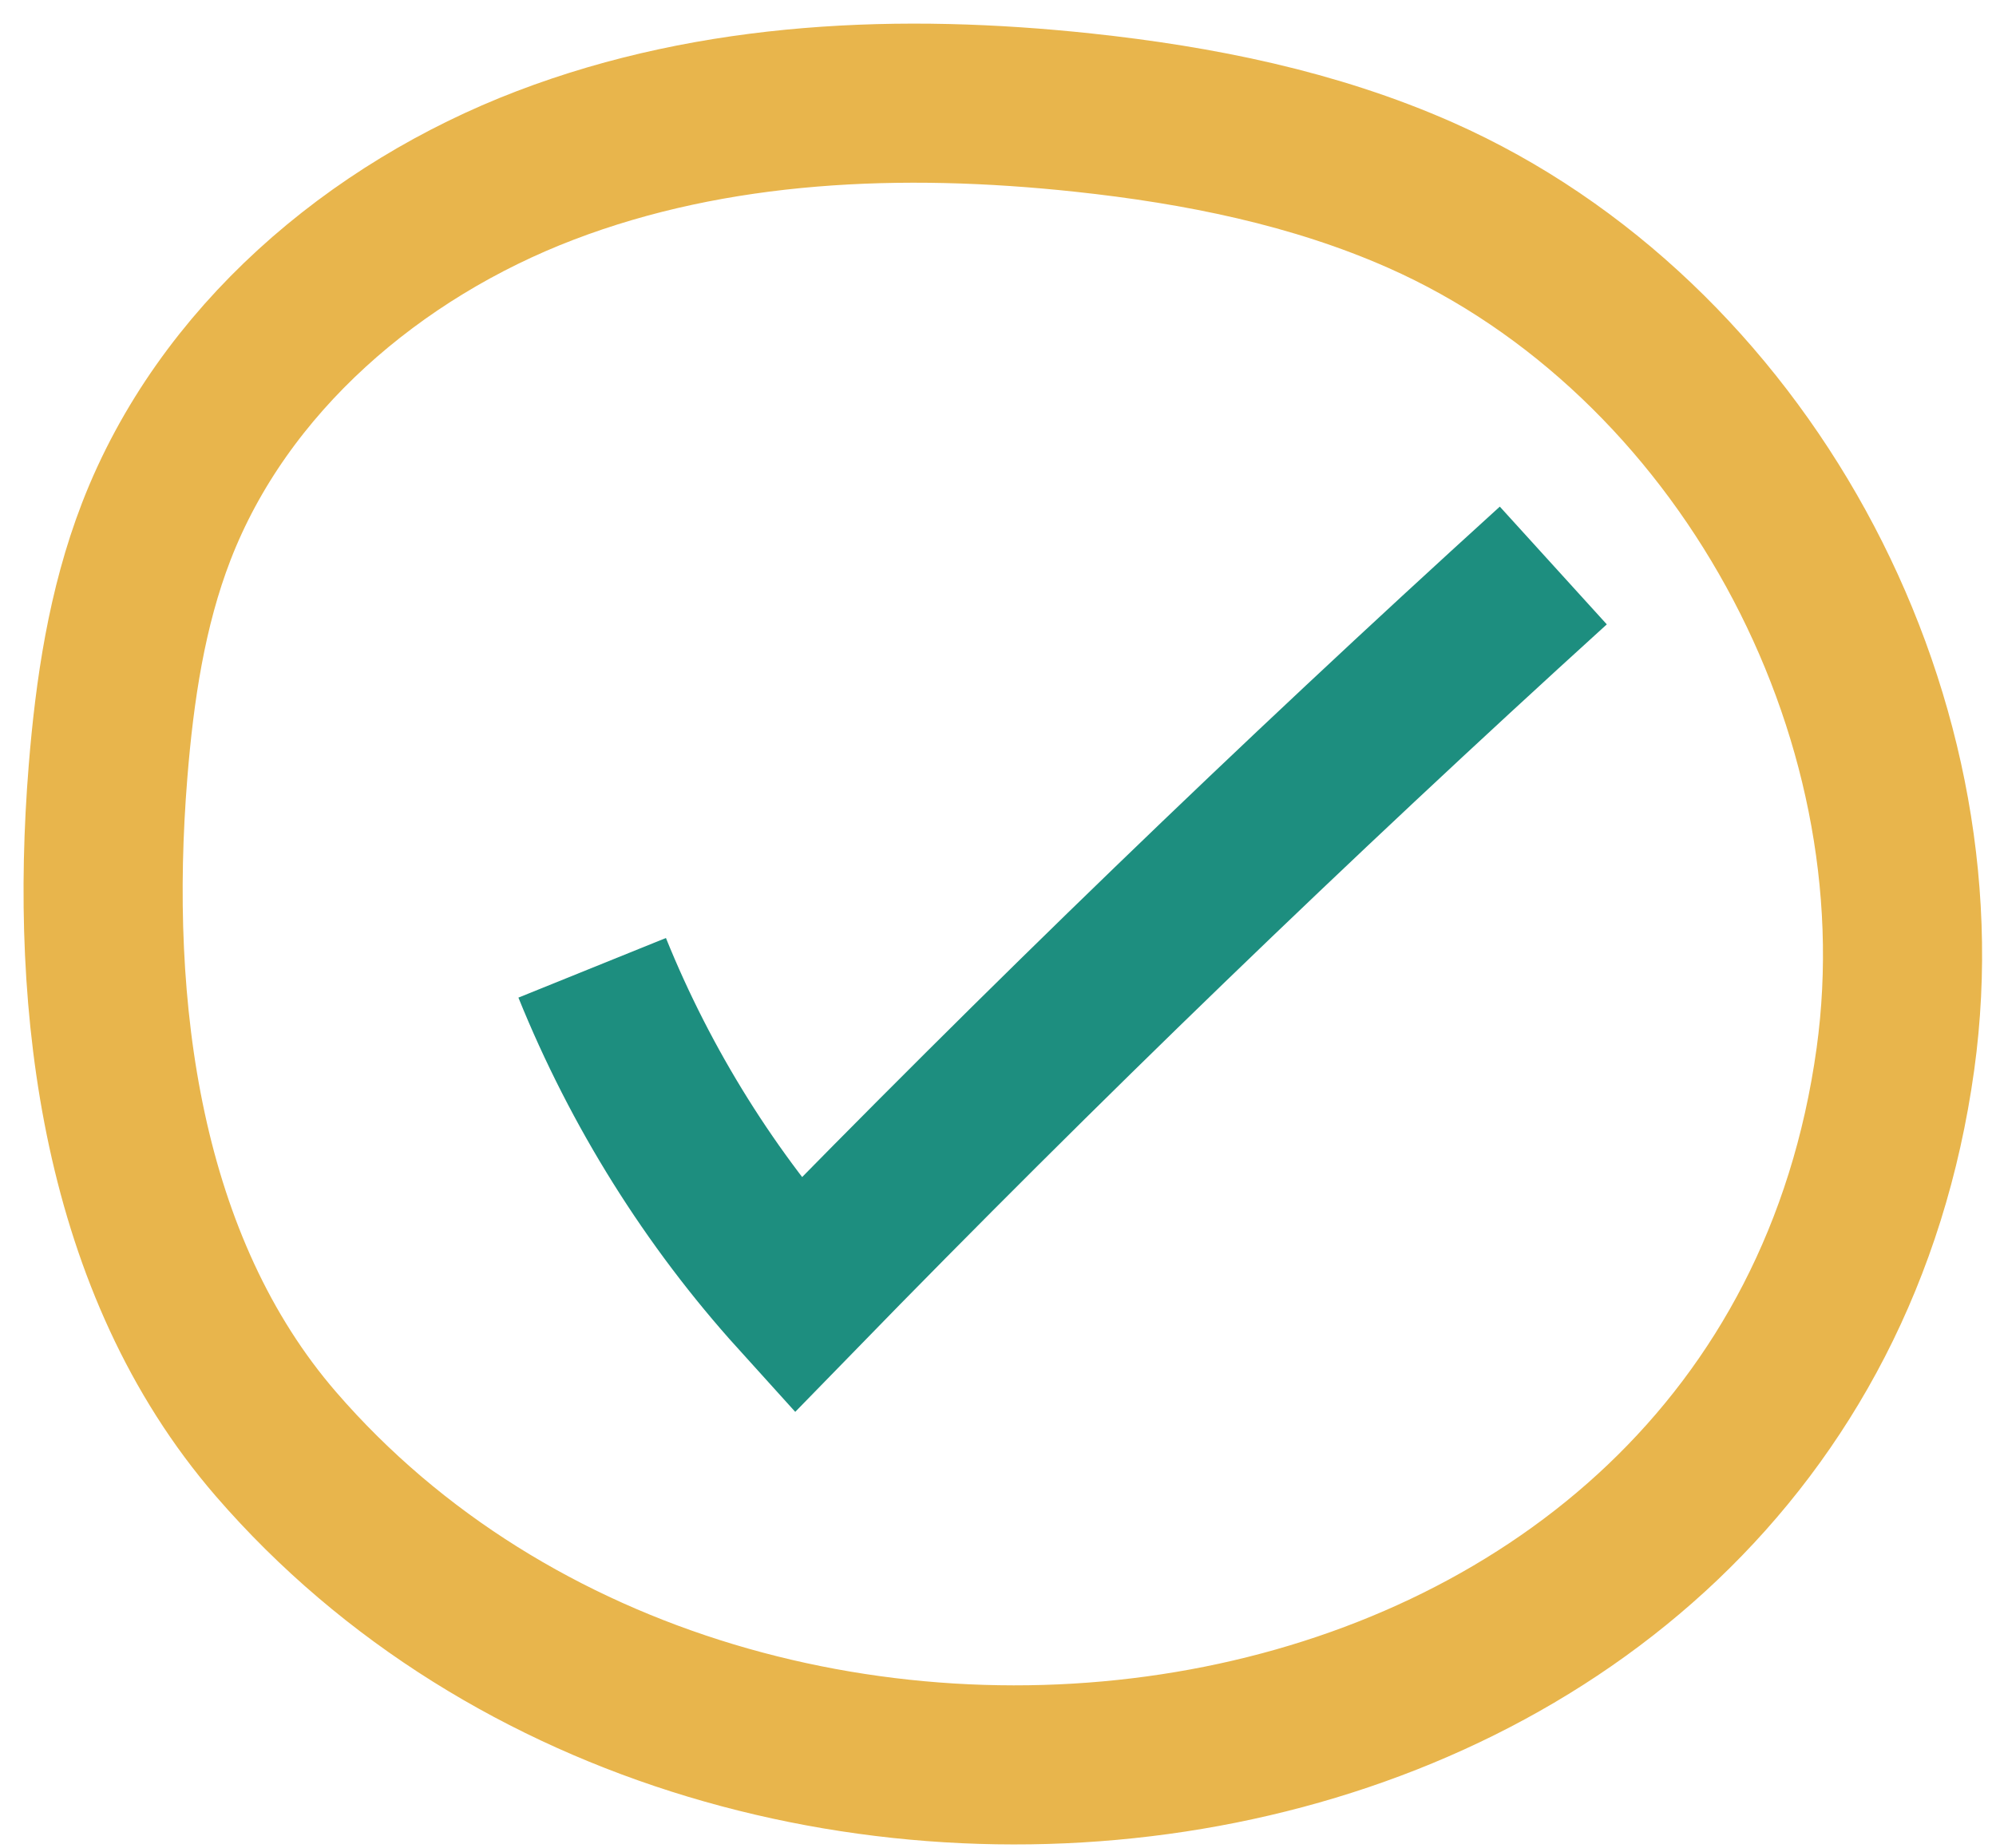<?xml version="1.0" encoding="UTF-8"?>
<svg width="81px" height="75px" viewBox="0 0 81 75" version="1.1" xmlns="http://www.w3.org/2000/svg" xmlns:xlink="http://www.w3.org/1999/xlink">
    <!-- Generator: Sketch 56.2 (81672) - https://sketch.com -->
    <title>Group 6</title>
    <desc>Created with Sketch.</desc>
    <g id="Pages" stroke="none" stroke-width="1" fill="none" fill-rule="evenodd">
        <g id="Section-04-07" transform="translate(-545, -358)" stroke-width="6.457">
            <g id="Group-6" transform="translate(549, 362)">
                <g id="Group-5">
                    <path d="M7.204,54.618 C0.939,47.377 -0.394,36.939 0.384,27.319 C0.652,24.004 1.145,20.673 2.34,17.578 C5.042,10.582 11.217,5.356 18.127,2.714 C25.036,0.071 32.627,-0.215 39.966,0.571 C44.652,1.074 49.335,2.012 53.655,3.925 C66.605,9.664 74.889,24.741 72.918,38.984 C68.563,70.465 26.136,76.497 7.204,54.618 Z" id="Stroke-1" stroke="#E8B54C"></path>
                    <path d="M20.031,35.281 C22.007,40.169 24.84,44.698 28.358,48.587 C38.283,38.392 48.516,28.508 59.035,18.952" id="Stroke-3" stroke="#1D8E7F"></path>
                </g>
            </g>
        </g>
    </g>
</svg>
